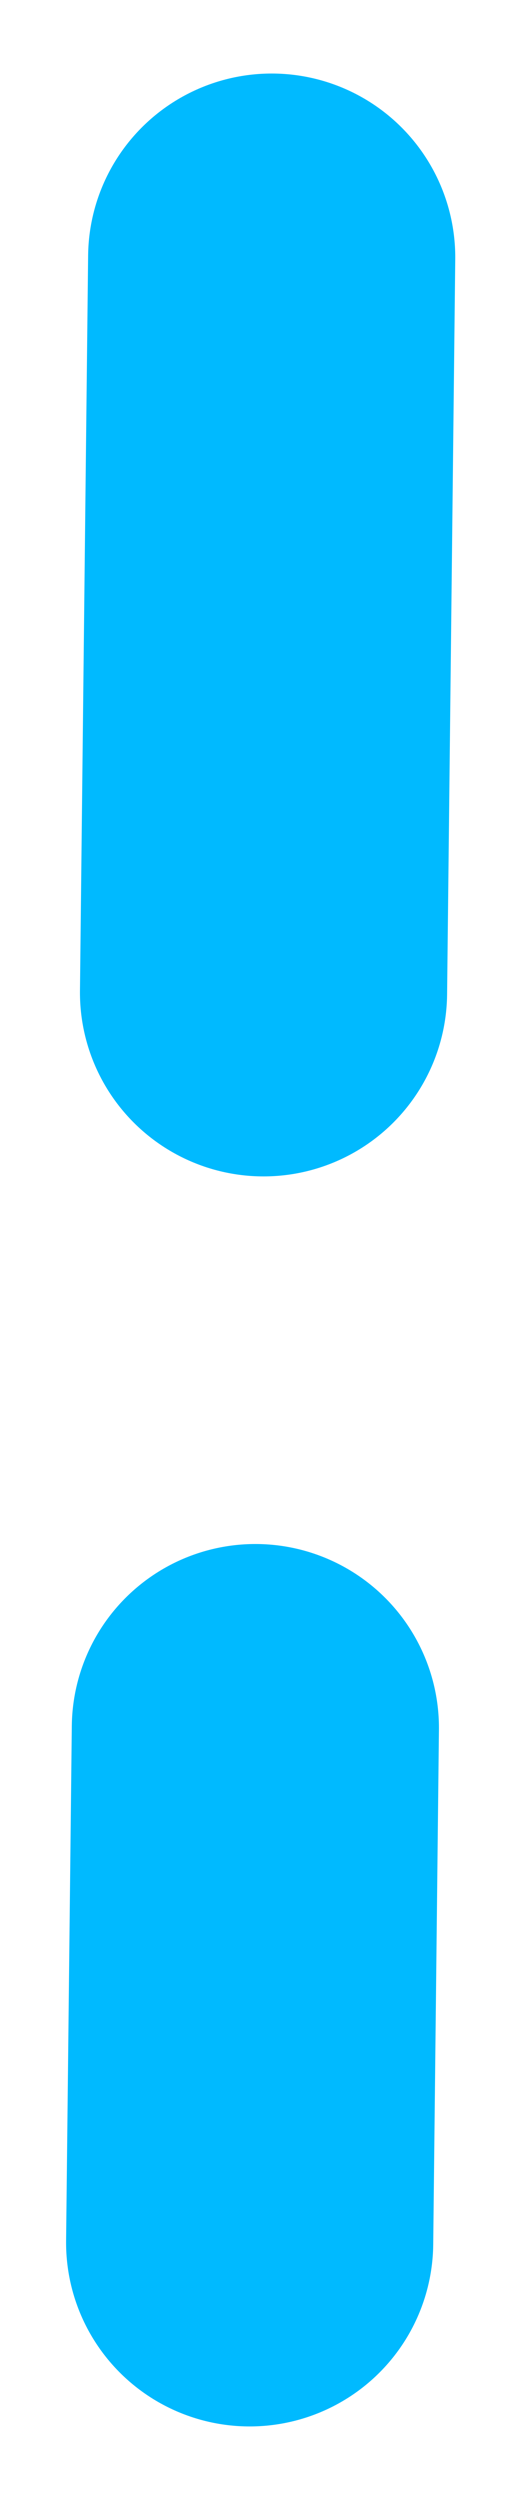 <?xml version="1.0" encoding="utf-8"?>
<!-- Generator: Adobe Illustrator 21.0.0, SVG Export Plug-In . SVG Version: 6.00 Build 0)  -->
<svg version="1.1" id="Layer_1" xmlns="http://www.w3.org/2000/svg" xmlns:xlink="http://www.w3.org/1999/xlink" x="0px" y="0px"
	 viewBox="0 0 7 34" style="enable-background:new 0 0 7 34;" xml:space="preserve">
<style type="text/css">
	.st0{fill:none;stroke:#00BAFF;stroke-width:5;stroke-linecap:round;stroke-dasharray:10,10;}
</style>
<path class="st0" d="M3.7,3.5l-0.3,27"/>
</svg>
